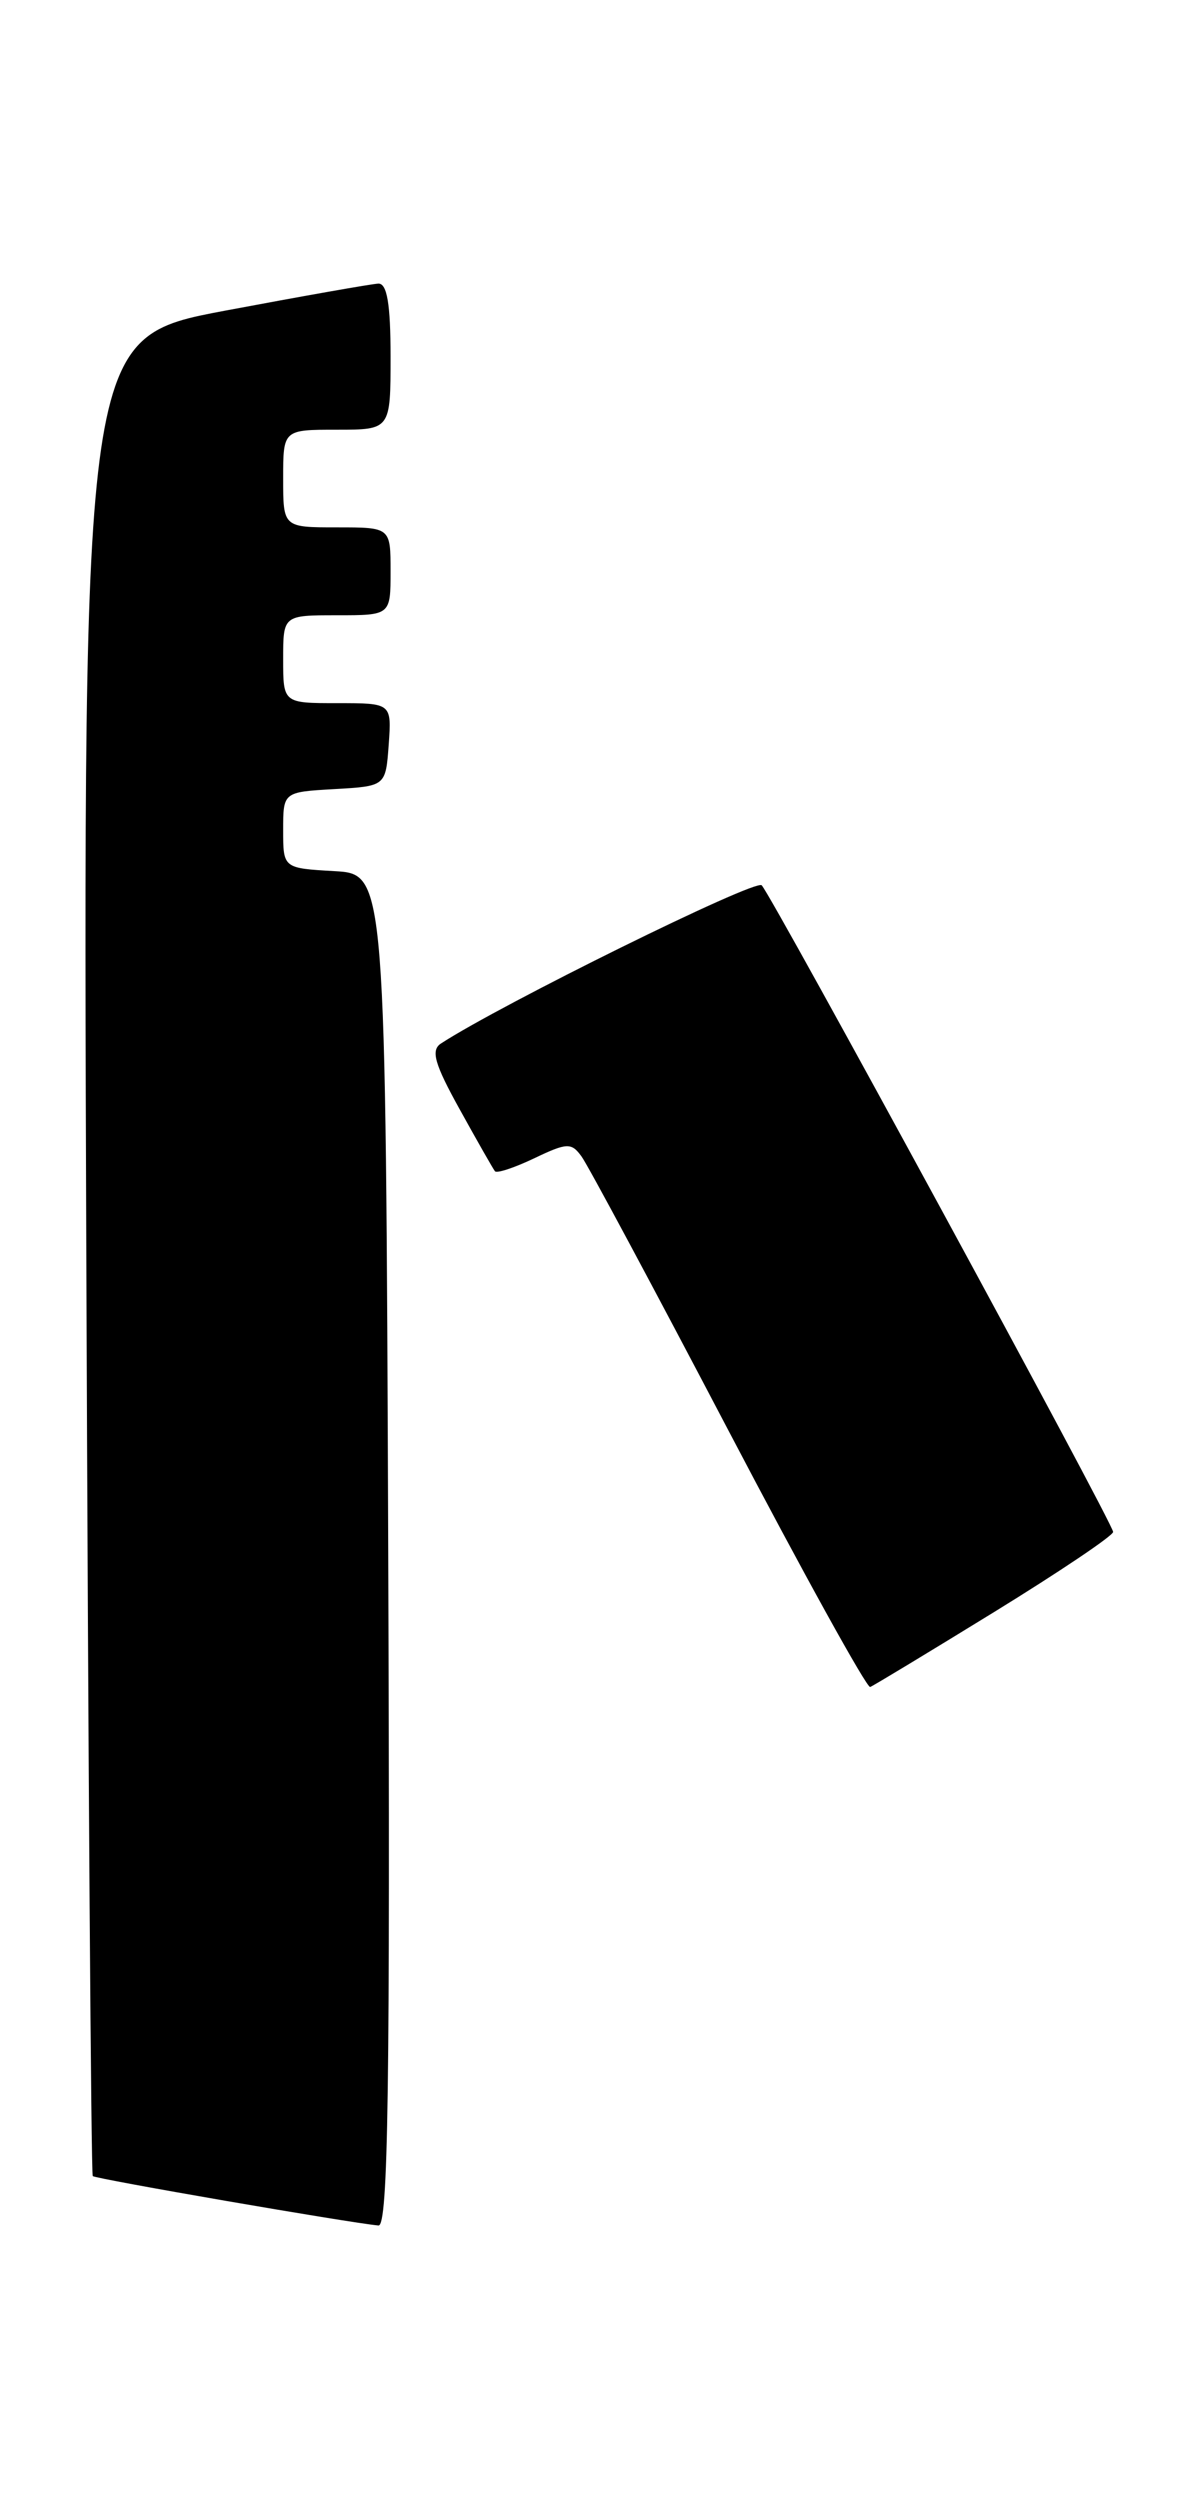 <?xml version="1.0" encoding="UTF-8" standalone="no"?>
<!DOCTYPE svg PUBLIC "-//W3C//DTD SVG 1.1//EN" "http://www.w3.org/Graphics/SVG/1.1/DTD/svg11.dtd" >
<svg xmlns="http://www.w3.org/2000/svg" xmlns:xlink="http://www.w3.org/1999/xlink" version="1.1" viewBox="0 0 123 256">
 <g >
 <path fill="currentColor"
d=" M 39.76 158.75 C 39.50 89.50 39.50 89.50 34.25 89.20 C 29.00 88.90 29.00 88.90 29.00 85.00 C 29.00 81.10 29.00 81.10 34.25 80.80 C 39.50 80.50 39.50 80.50 39.81 76.25 C 40.11 72.00 40.11 72.00 34.56 72.00 C 29.00 72.00 29.00 72.00 29.00 67.50 C 29.00 63.00 29.00 63.00 34.50 63.00 C 40.00 63.00 40.00 63.00 40.00 58.50 C 40.00 54.00 40.00 54.00 34.50 54.00 C 29.00 54.00 29.00 54.00 29.00 49.00 C 29.00 44.00 29.00 44.00 34.50 44.00 C 40.00 44.00 40.00 44.00 40.00 36.50 C 40.00 31.14 39.64 29.01 38.75 29.04 C 38.06 29.07 30.98 30.32 23.00 31.82 C 8.50 34.56 8.50 34.56 8.84 128.53 C 9.03 180.21 9.33 222.64 9.50 222.82 C 9.78 223.11 35.69 227.59 38.76 227.88 C 39.76 227.98 39.96 213.87 39.76 158.75 Z  M 101.87 165.03 C 108.54 160.92 114.00 157.25 114.00 156.86 C 114.00 155.99 79.11 91.82 78.01 90.65 C 77.37 89.98 51.31 102.84 45.16 106.85 C 44.10 107.54 44.50 108.94 47.09 113.61 C 48.88 116.85 50.50 119.69 50.69 119.93 C 50.87 120.17 52.69 119.57 54.72 118.60 C 58.07 117.00 58.52 116.98 59.56 118.42 C 60.20 119.29 66.97 131.92 74.61 146.49 C 82.25 161.06 88.78 172.87 89.12 172.74 C 89.45 172.61 95.19 169.14 101.87 165.03 Z "/>
</g>
</svg>